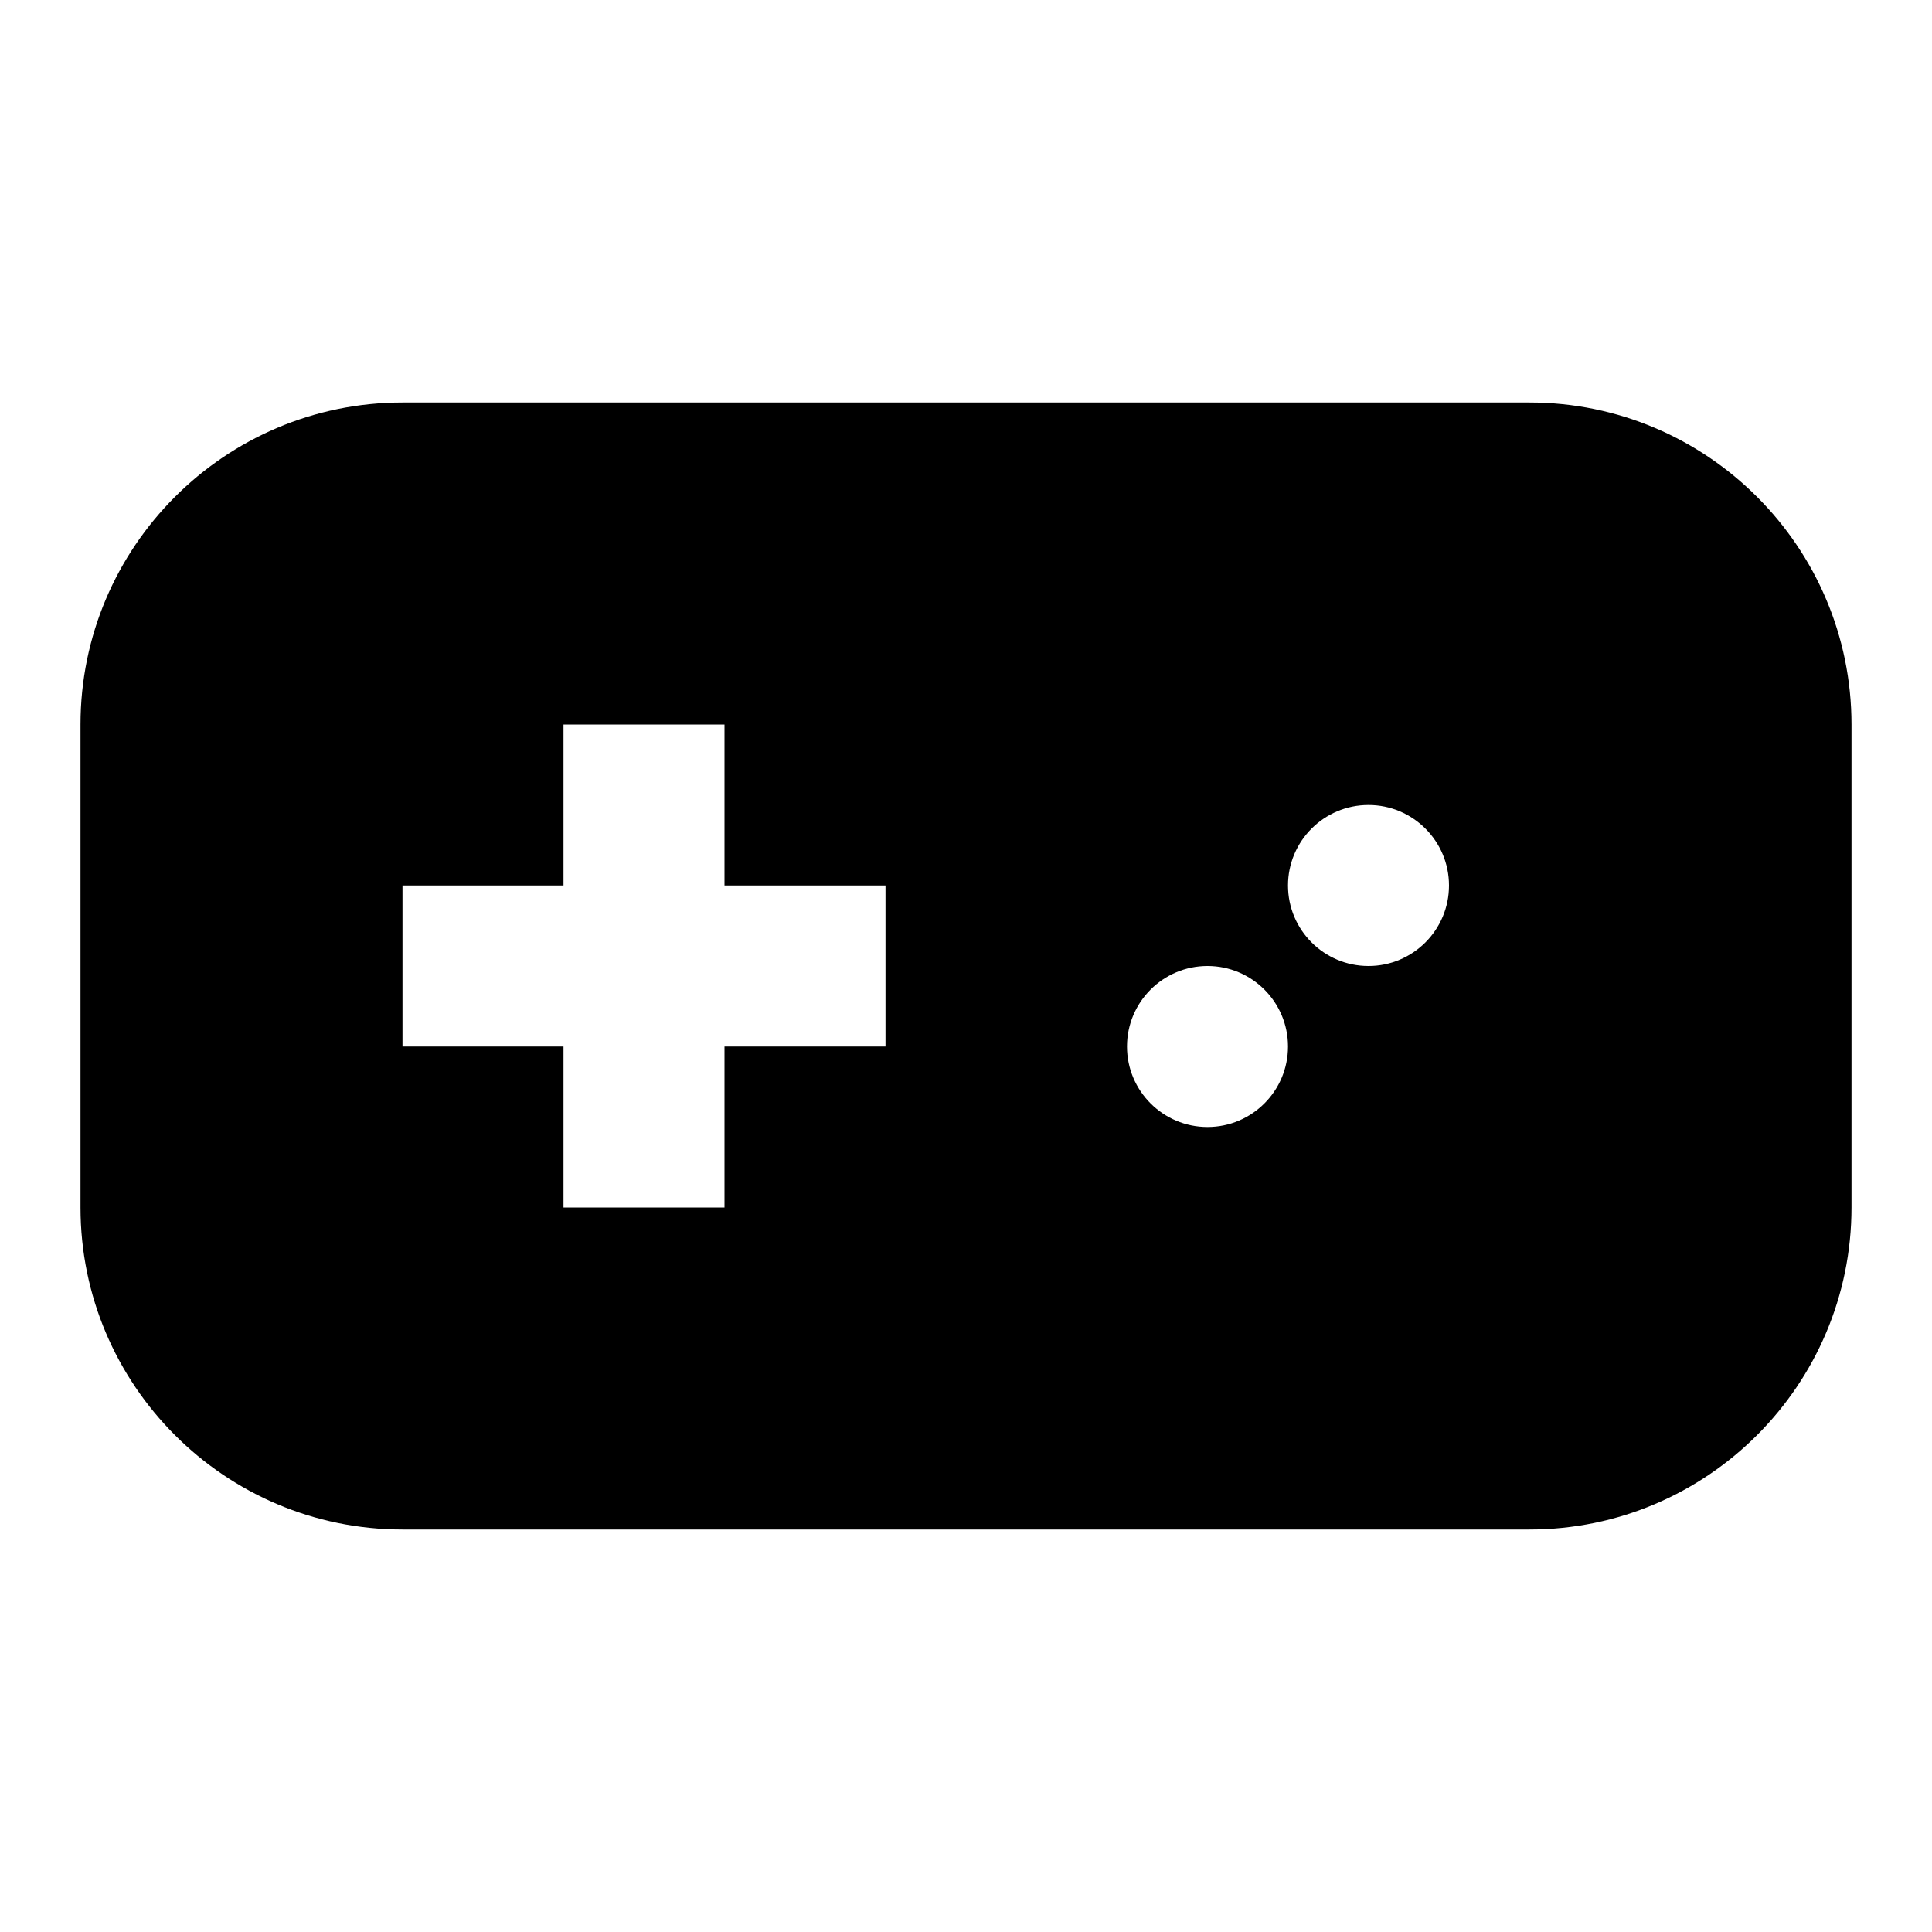 <svg width="24" height="24" viewBox="0 0 24 24" fill="none" xmlns="http://www.w3.org/2000/svg">
<path d="M19 5H5C2.794 5 1 6.794 1 9V15C1 17.206 2.794 19 5 19H19C21.206 19 23 17.206 23 15V9C23 6.794 21.206 5 19 5ZM11 13H9V15H7V13H5V11H7V9H9V11H11V13ZM15 14C14.448 14 14 13.552 14 13C14 12.448 14.448 12 15 12C15.552 12 16 12.448 16 13C16 13.552 15.552 14 15 14ZM17 12C16.448 12 16 11.552 16 11C16 10.448 16.448 10 17 10C17.552 10 18 10.448 18 11C18 11.552 17.552 12 17 12Z" fill="black"/>
</svg>
